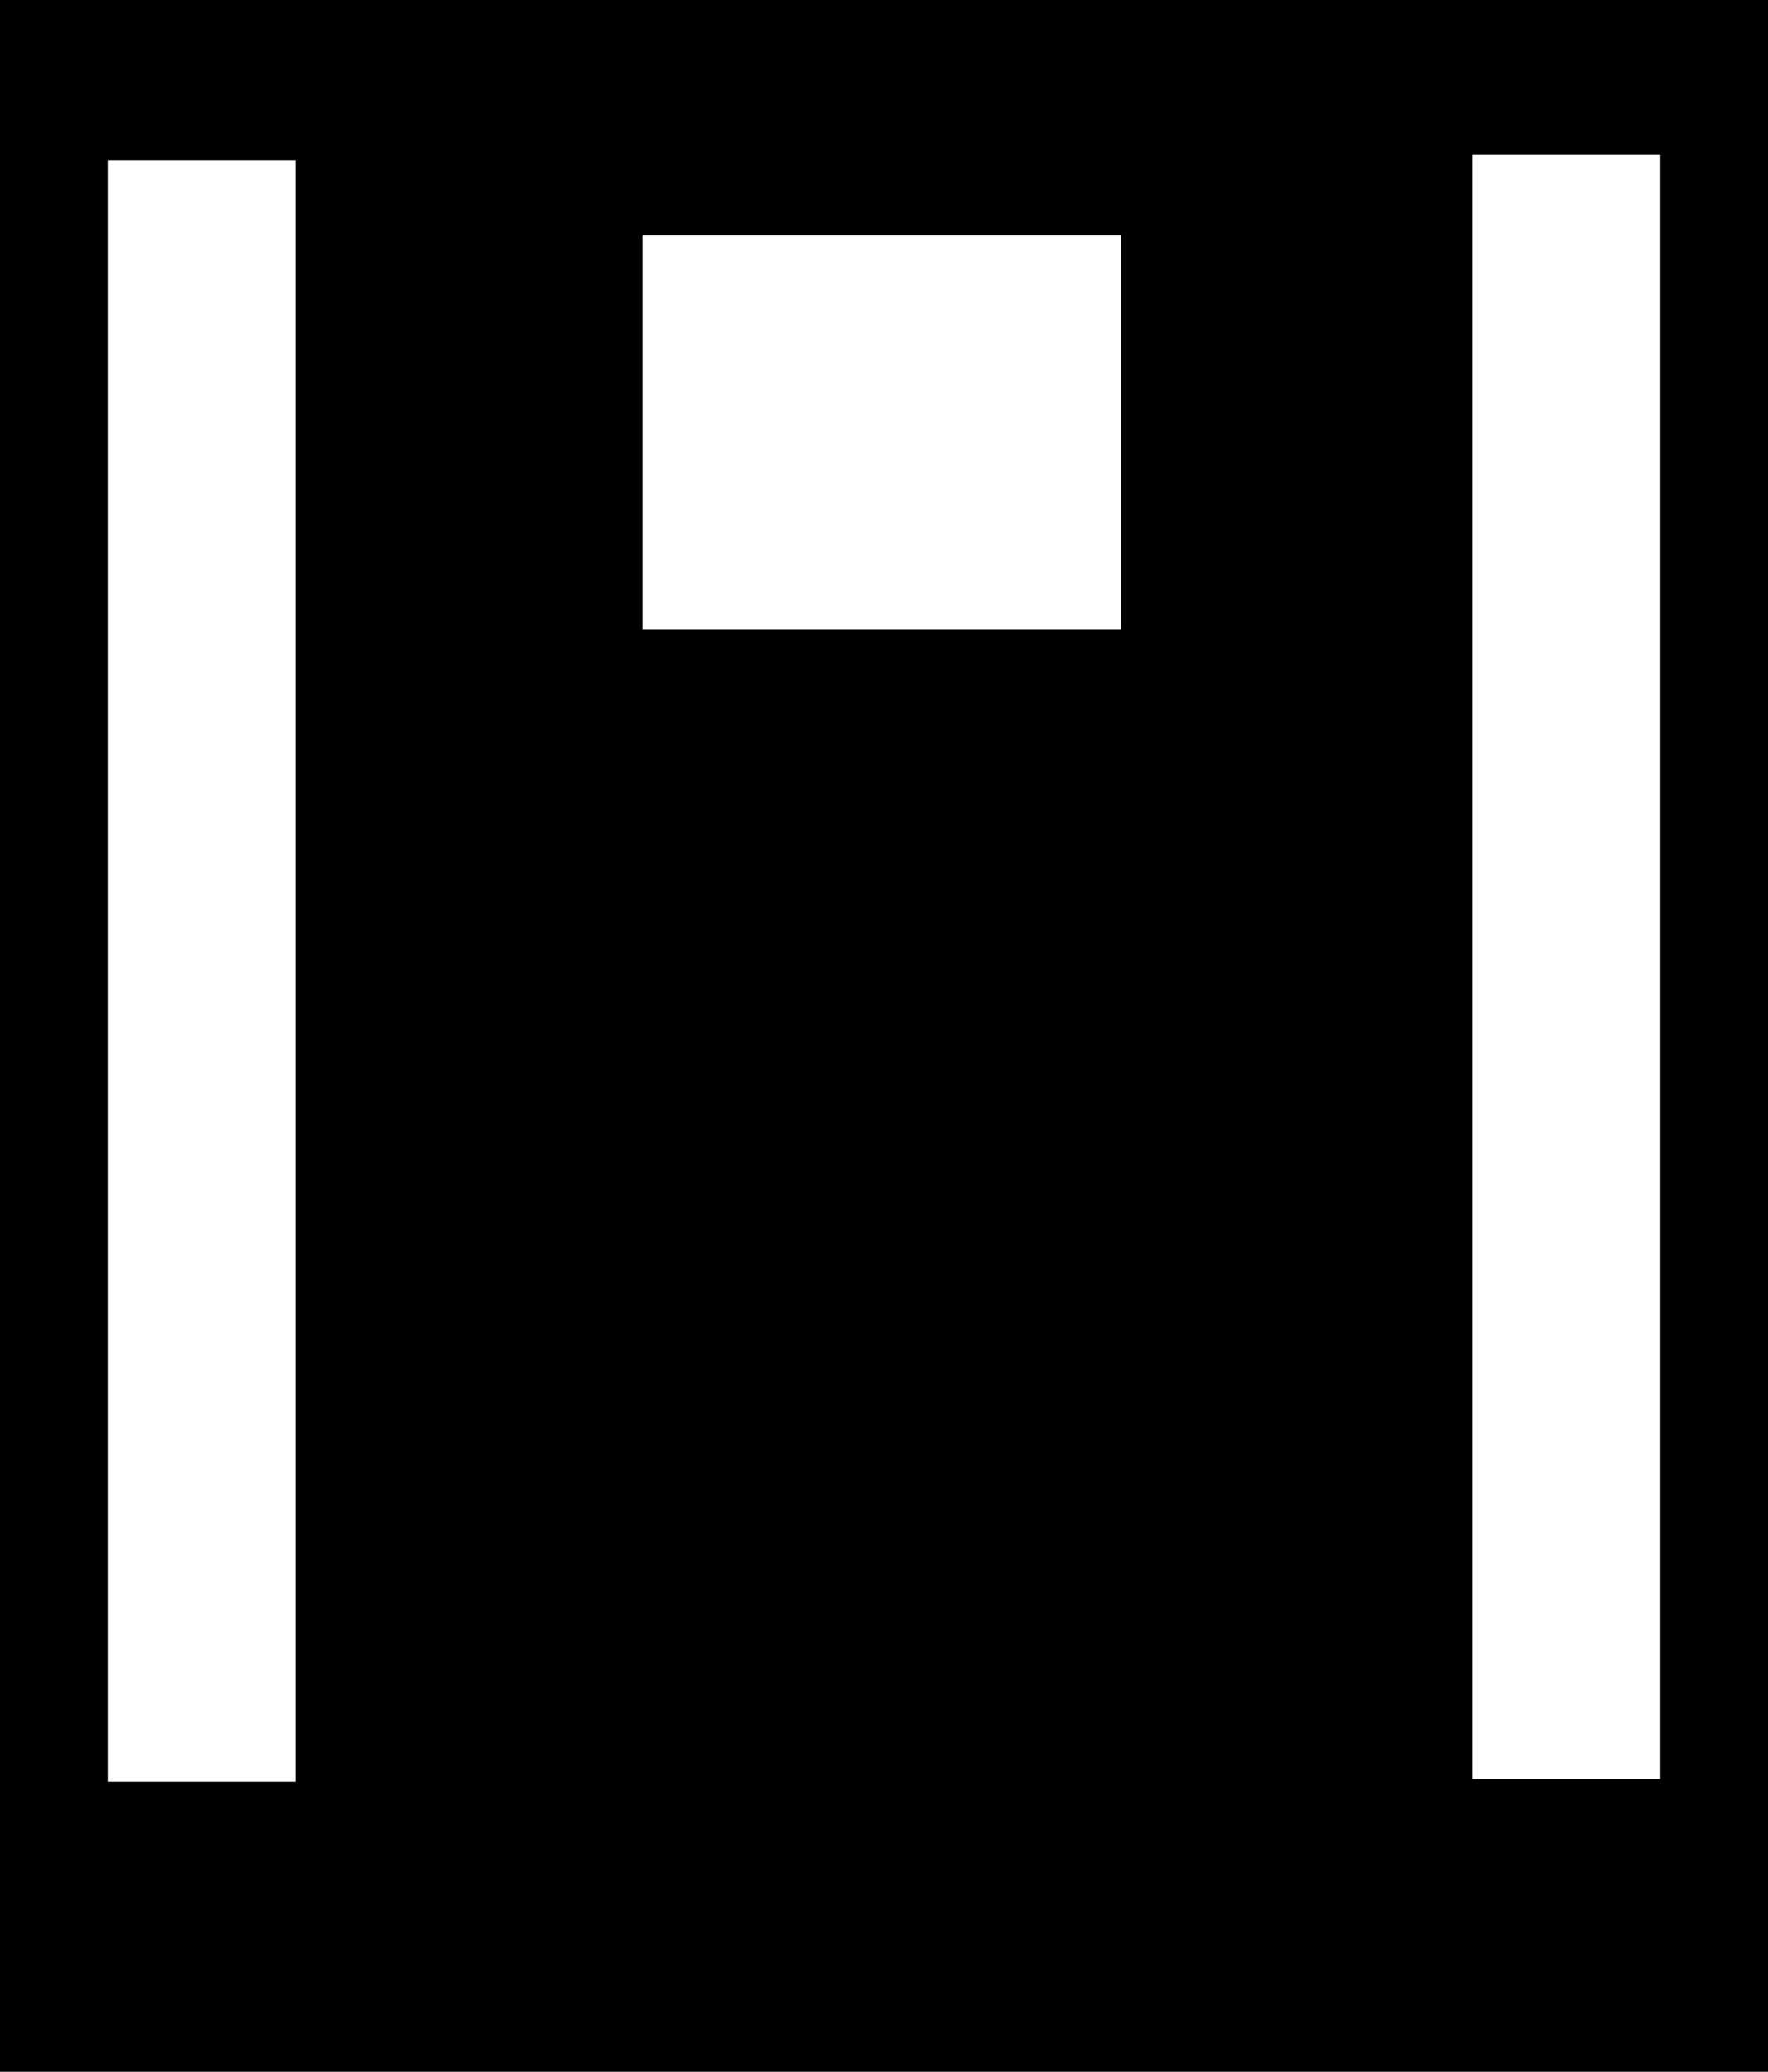 <svg width="640" height="750" viewBox="0 0 640 750" fill="none" xmlns="http://www.w3.org/2000/svg">
<path fill-rule="evenodd" clip-rule="evenodd" d="M0 0H640V750H0V0ZM533 56H601V644H533V56ZM39 58H107V645H39V58ZM405.75 85.25H232.75V227.875H405.75V85.25Z" fill="black"/>
</svg>
